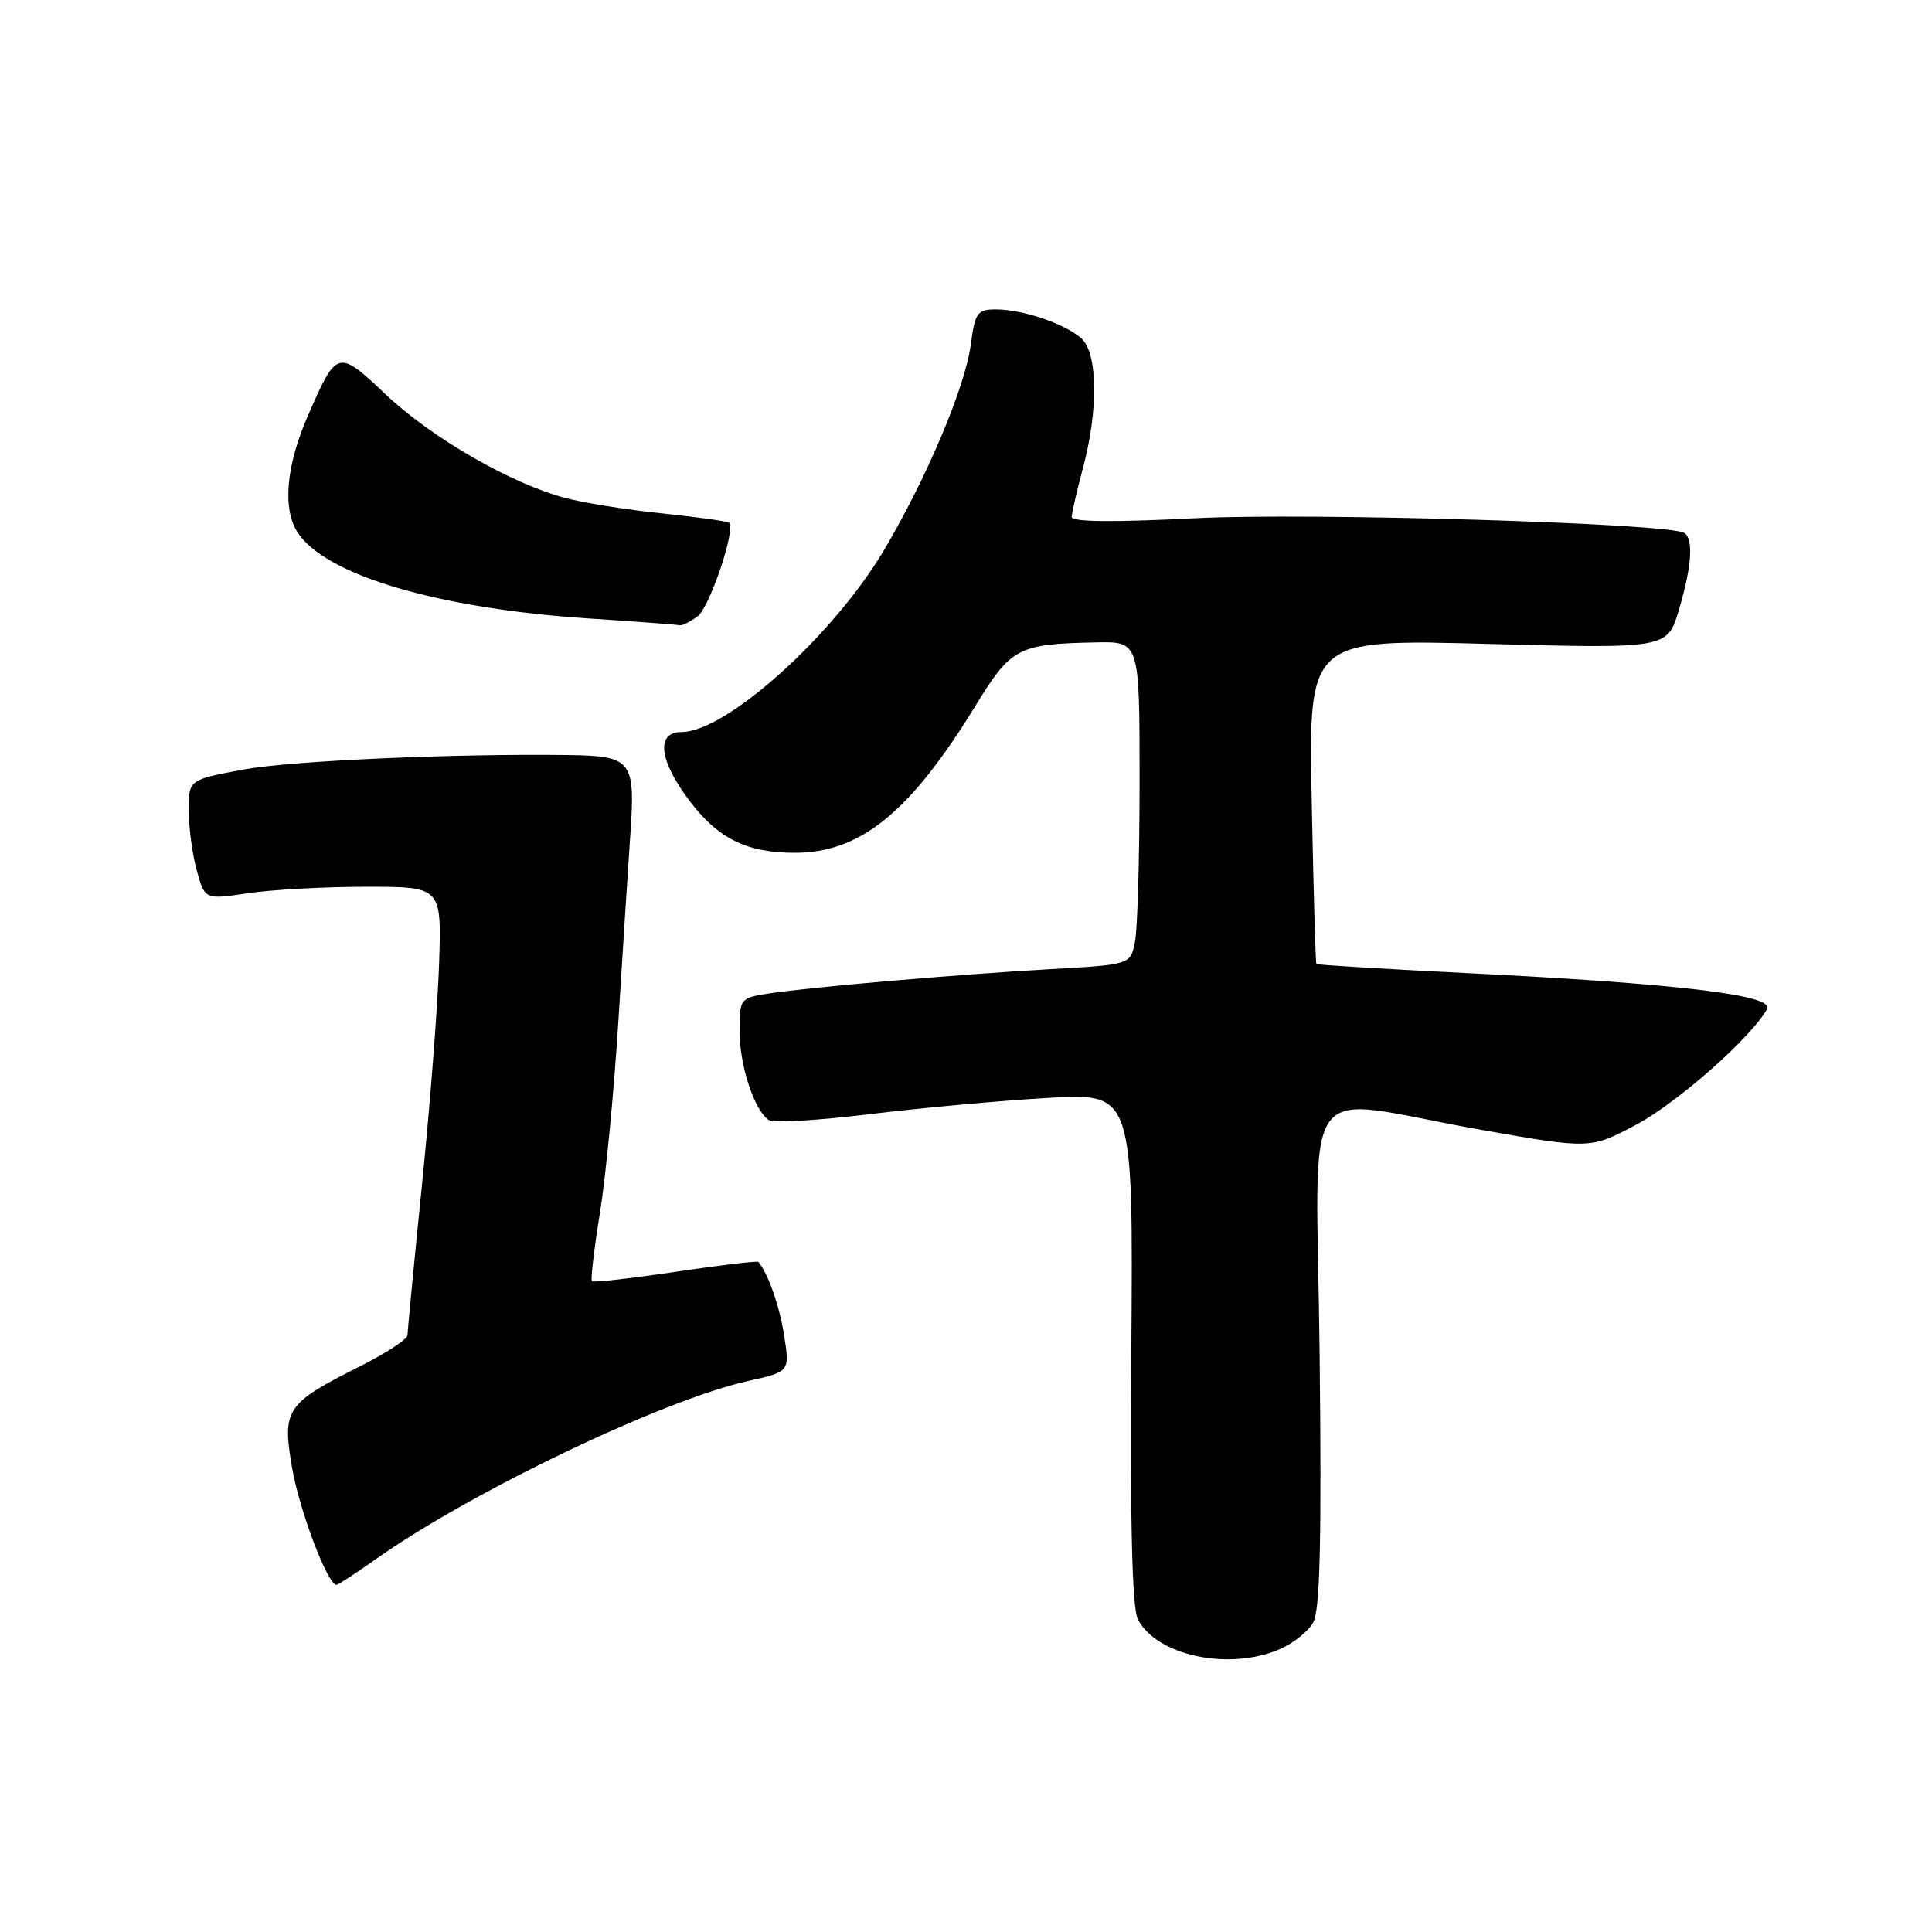 <?xml version="1.0" encoding="UTF-8" standalone="no"?>
<!DOCTYPE svg PUBLIC "-//W3C//DTD SVG 1.1//EN" "http://www.w3.org/Graphics/SVG/1.1/DTD/svg11.dtd" >
<svg xmlns="http://www.w3.org/2000/svg" xmlns:xlink="http://www.w3.org/1999/xlink" version="1.1" viewBox="0 0 256 256">
 <g >
 <path fill="currentColor"
d=" M 169.45 218.58 C 171.31 217.81 173.38 216.16 174.03 214.94 C 174.91 213.29 175.13 203.97 174.86 179.60 C 174.44 141.32 171.59 145.34 196.11 149.68 C 210.73 152.26 210.73 152.26 216.83 149.01 C 222.30 146.10 232.02 137.50 234.14 133.71 C 235.18 131.86 222.46 130.34 194.38 128.94 C 183.52 128.40 174.54 127.86 174.43 127.73 C 174.32 127.60 174.04 117.87 173.81 106.10 C 173.39 84.69 173.39 84.69 197.17 85.32 C 220.94 85.95 220.94 85.95 222.47 80.79 C 224.17 75.07 224.42 71.38 223.17 70.61 C 221.09 69.32 173.39 67.90 158.25 68.67 C 147.53 69.22 142.00 69.16 142.01 68.50 C 142.02 67.95 142.69 65.03 143.50 62.00 C 145.57 54.29 145.46 46.71 143.25 44.80 C 141.01 42.86 135.48 41.00 131.98 41.00 C 129.49 41.00 129.20 41.40 128.62 45.75 C 127.86 51.37 122.75 63.43 117.13 72.90 C 110.37 84.28 96.21 97.00 90.30 97.00 C 86.85 97.00 87.33 100.84 91.46 106.24 C 95.22 111.16 98.99 113.00 105.33 113.00 C 114.01 113.00 120.61 107.63 129.26 93.51 C 133.99 85.79 134.87 85.33 145.25 85.12 C 151.00 85.00 151.00 85.00 151.00 103.37 C 151.00 113.48 150.73 123.12 150.39 124.79 C 149.79 127.82 149.79 127.82 139.14 128.42 C 126.72 129.12 107.13 130.82 101.75 131.66 C 98.07 132.24 98.00 132.34 98.00 136.66 C 98.00 141.25 99.99 147.26 101.91 148.44 C 102.52 148.82 108.53 148.45 115.26 147.63 C 121.99 146.81 132.60 145.84 138.82 145.48 C 150.15 144.82 150.15 144.82 149.91 178.67 C 149.74 202.18 150.01 213.16 150.79 214.61 C 153.35 219.39 162.75 221.39 169.45 218.58 Z  M 49.75 206.63 C 62.34 197.71 87.77 185.53 99.08 183.00 C 104.66 181.76 104.66 181.76 103.90 176.95 C 103.28 173.01 101.81 168.83 100.49 167.21 C 100.36 167.05 95.43 167.64 89.52 168.52 C 83.61 169.40 78.62 169.96 78.43 169.77 C 78.24 169.57 78.72 165.51 79.49 160.73 C 80.27 155.94 81.37 144.49 81.94 135.27 C 82.51 126.04 83.23 114.81 83.54 110.31 C 84.19 100.79 83.69 100.17 75.43 100.05 C 60.19 99.84 38.56 100.80 32.25 101.97 C 25.00 103.32 25.00 103.32 25.01 107.41 C 25.01 109.66 25.49 113.24 26.08 115.36 C 27.15 119.21 27.15 119.21 32.83 118.36 C 35.95 117.89 43.00 117.50 48.50 117.50 C 58.50 117.50 58.50 117.50 58.19 127.50 C 58.02 133.00 57.01 146.15 55.94 156.73 C 54.87 167.30 54.00 176.39 54.00 176.91 C 54.00 177.44 51.19 179.29 47.75 181.02 C 37.87 185.98 37.37 186.72 38.70 194.48 C 39.68 200.15 43.41 210.00 44.59 210.00 C 44.81 210.00 47.13 208.48 49.75 206.63 Z  M 92.41 81.69 C 94.02 80.52 97.51 70.18 96.61 69.27 C 96.40 69.07 92.42 68.51 87.76 68.03 C 83.09 67.55 77.30 66.63 74.89 65.98 C 67.70 64.07 57.20 58.02 51.16 52.31 C 44.77 46.26 44.64 46.29 40.86 54.94 C 37.91 61.65 37.39 67.42 39.45 70.57 C 43.17 76.24 58.07 80.63 78.00 81.95 C 84.33 82.36 89.75 82.77 90.06 82.85 C 90.37 82.93 91.42 82.41 92.41 81.69 Z "/>
</g>
</svg>